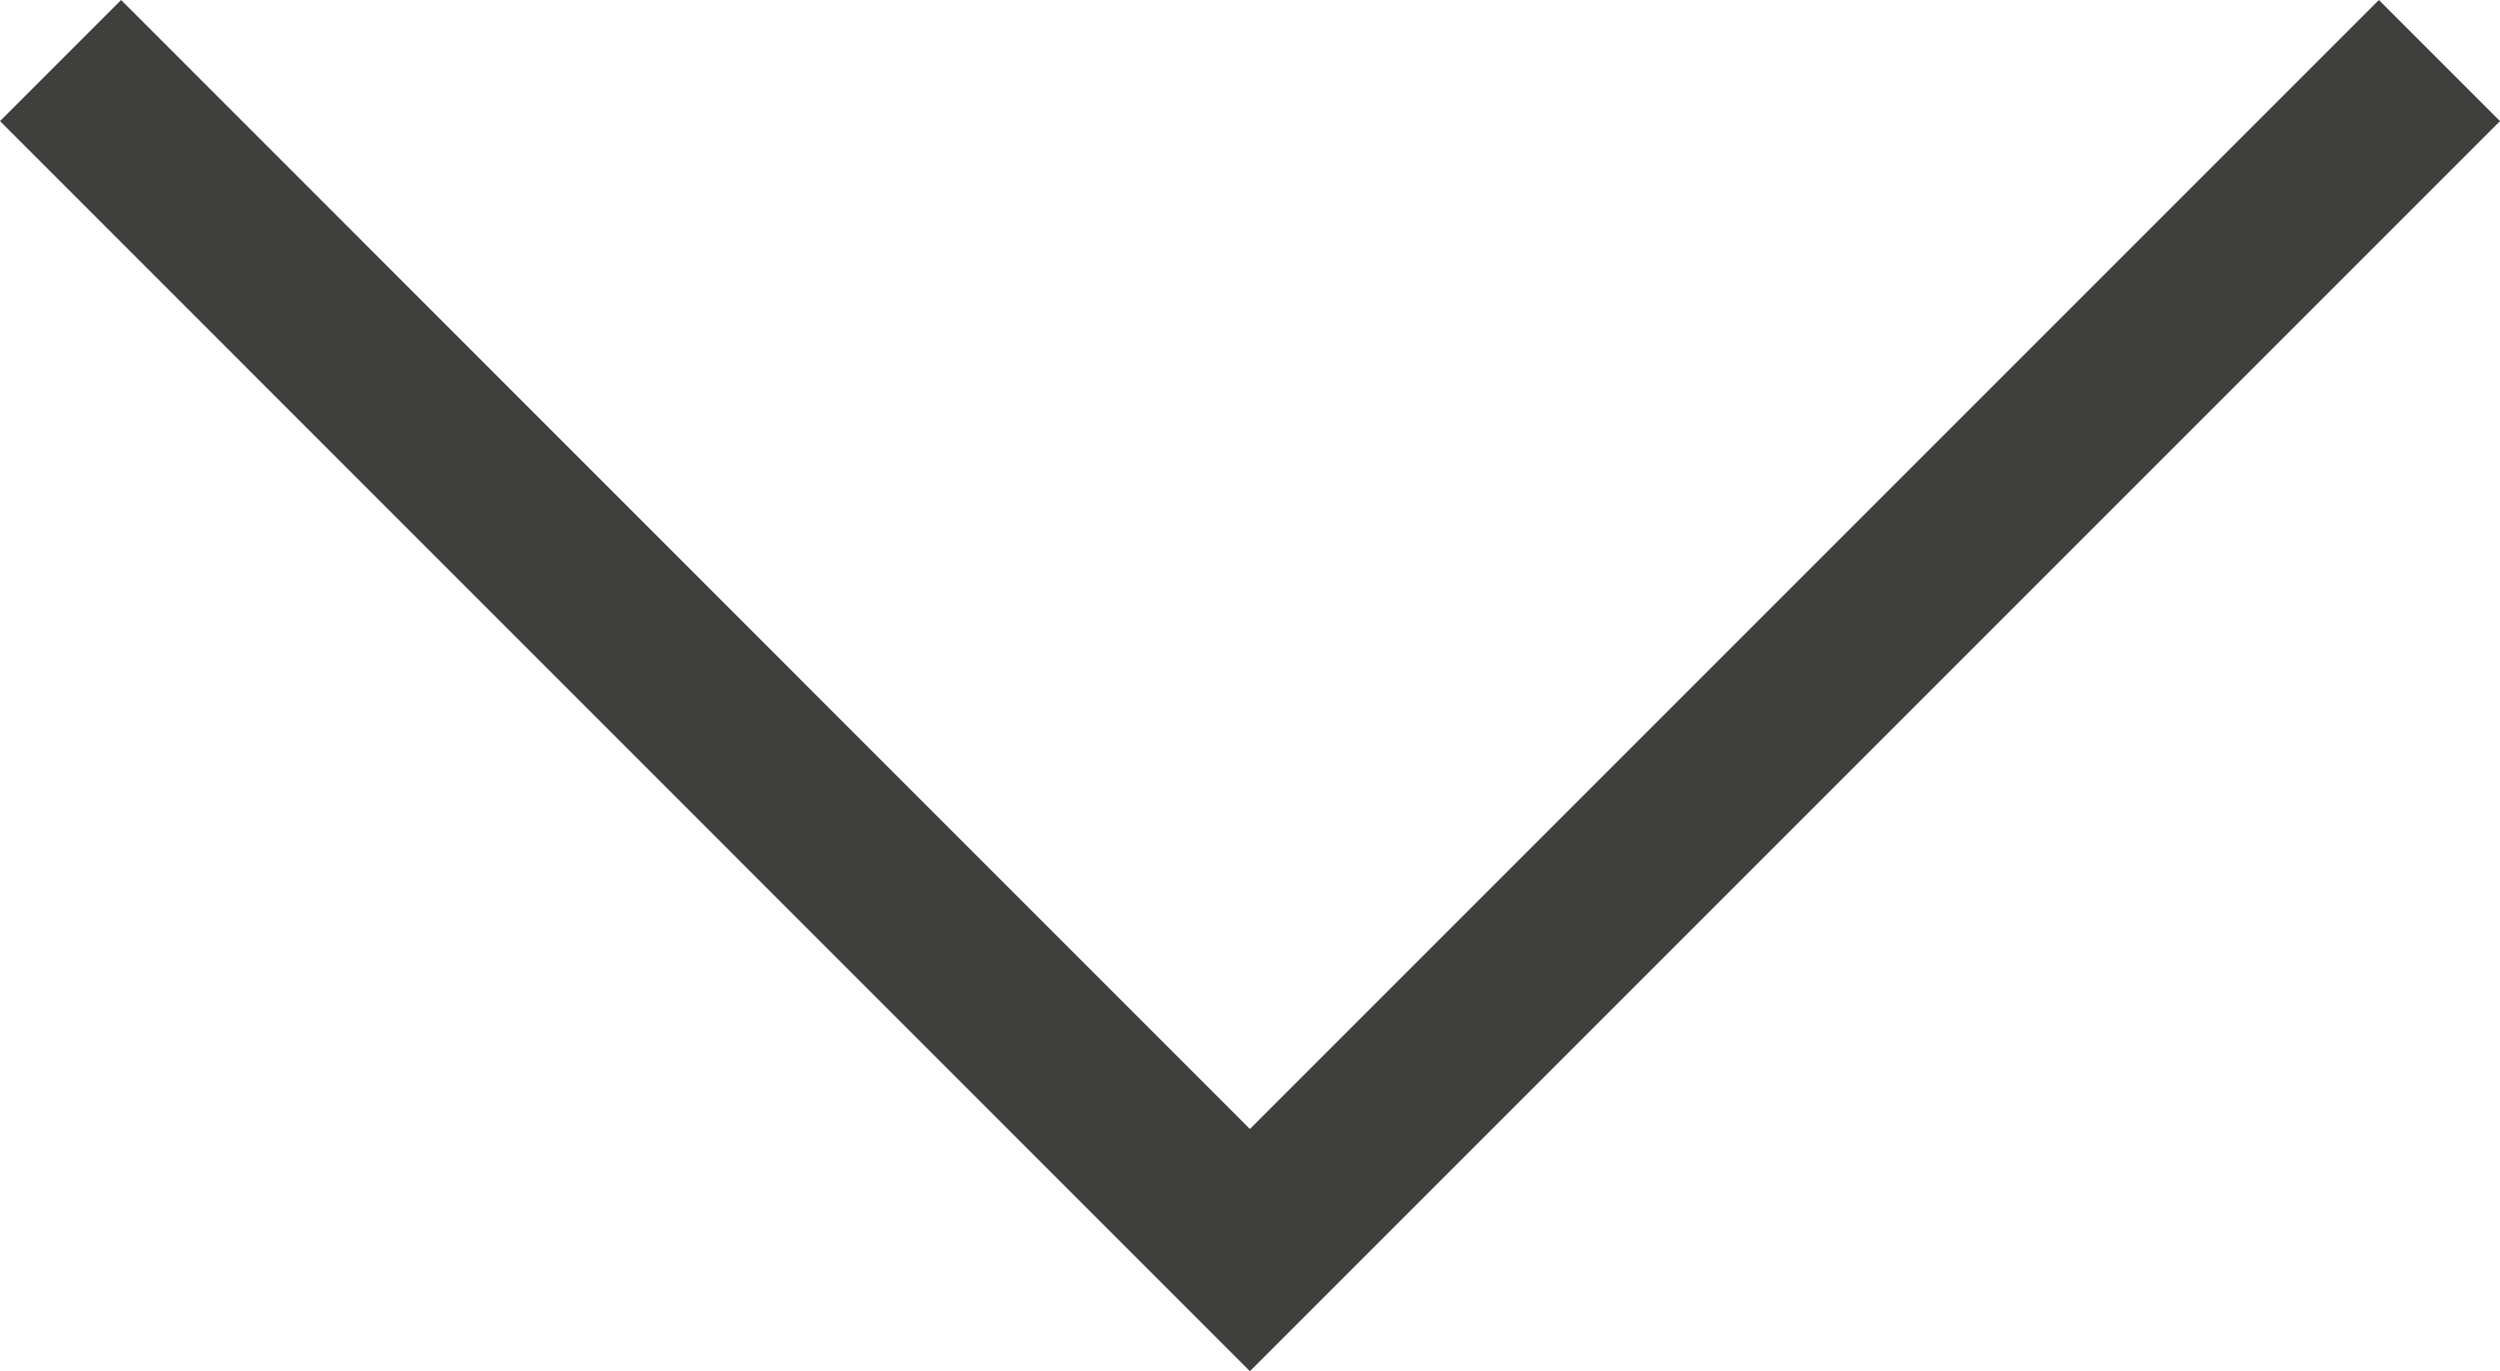 <?xml version="1.0" encoding="utf-8"?>
<!-- Generator: Adobe Illustrator 16.0.0, SVG Export Plug-In . SVG Version: 6.00 Build 0)  -->
<!DOCTYPE svg PUBLIC "-//W3C//DTD SVG 1.1//EN" "http://www.w3.org/Graphics/SVG/1.1/DTD/svg11.dtd">
<svg version="1.1" id="Layer_1" xmlns="http://www.w3.org/2000/svg" xmlns:xlink="http://www.w3.org/1999/xlink" x="0px" y="0px"
	 width="14.595px" height="8.005px" viewBox="0 0 14.595 8.005" enable-background="new 0 0 14.595 8.005" xml:space="preserve">
<polygon fill="#3F3F3D" points="7.297,8.005 0,0.707 0.707,0 7.297,6.591 13.888,0 14.595,0.707 "/>
</svg>
